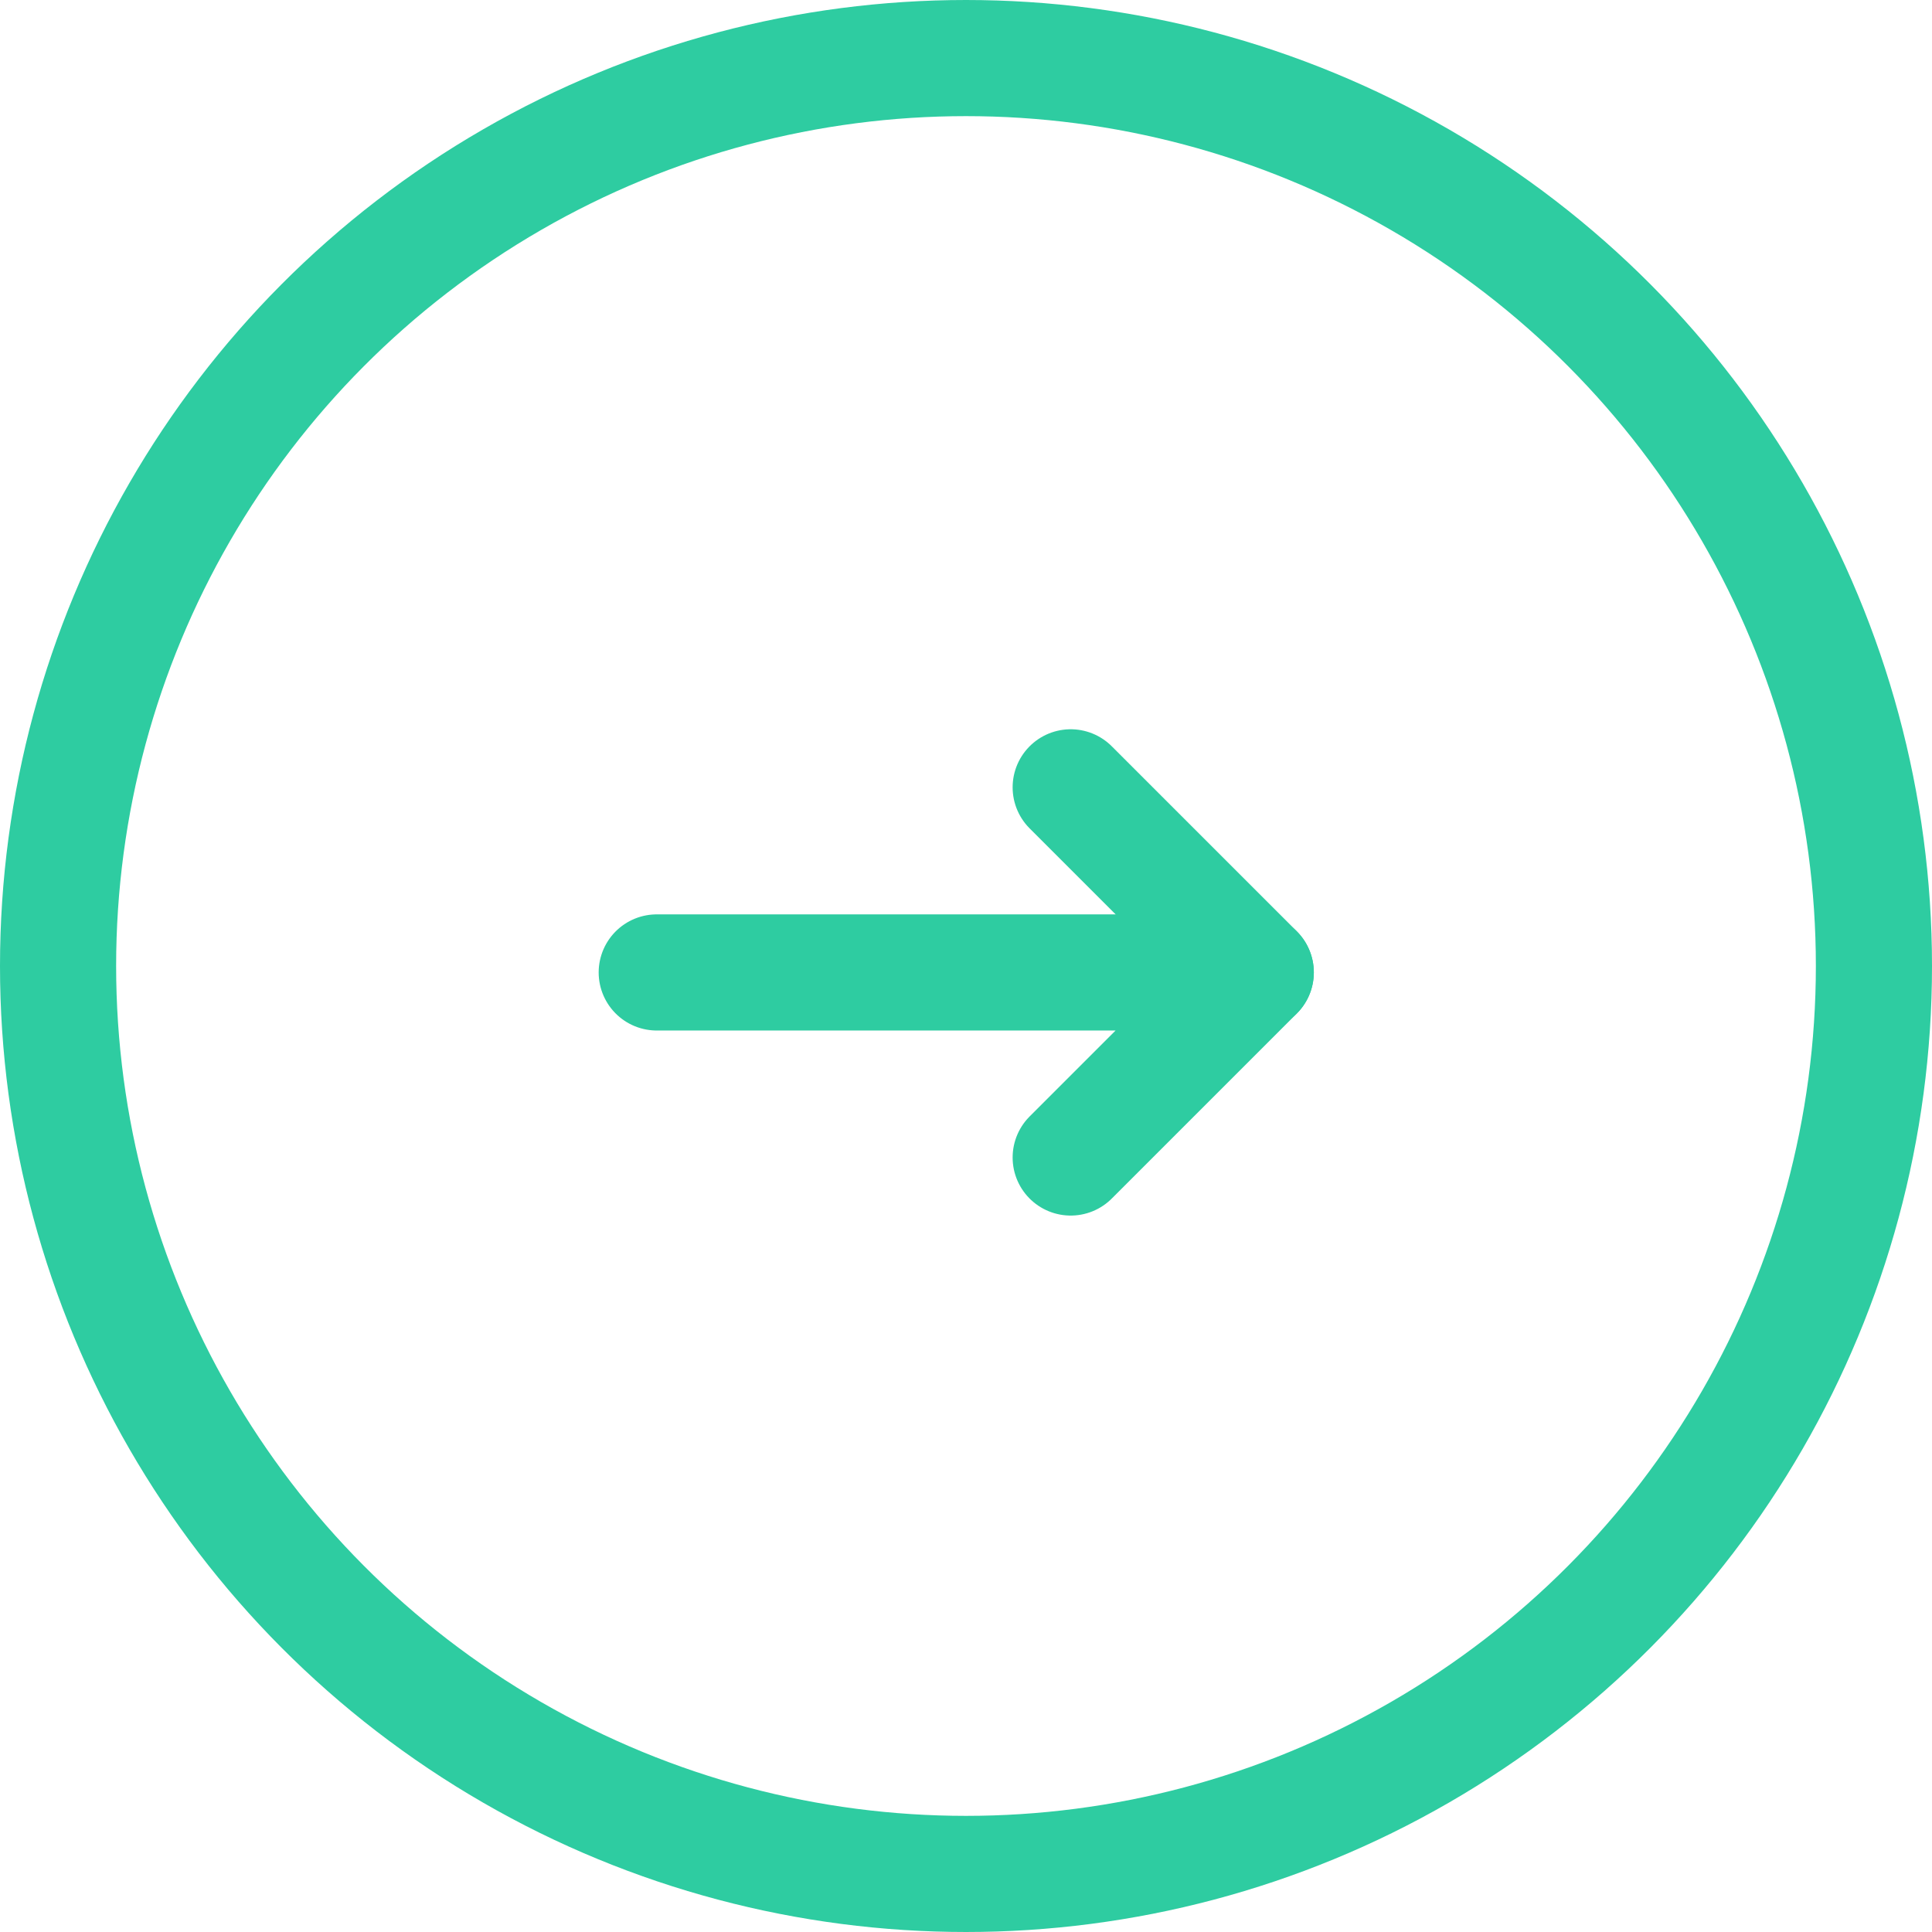 <svg xmlns="http://www.w3.org/2000/svg" viewBox="5427.365 3379.364 33.272 33.272">
  <defs>
    <style>
      .cls-1, .cls-2, .cls-4 {
        fill: none;
      }

      .cls-1, .cls-2 {
        stroke: #2ecca1;
        stroke-width: 2px;
      }

      .cls-2 {
        stroke-linecap: round;
        stroke-linejoin: round;
        stroke-miterlimit: 10;
      }

      .cls-3 {
        stroke: none;
      }
    </style>
  </defs>
  <g id="visit_website" transform="translate(4529 2422)">
    <g id="Ellipse_261" data-name="Ellipse 261" class="cls-1" transform="translate(931.637 990.636) rotate(180)">
      <circle class="cls-3" cx="16.636" cy="16.636" r="16.636"/>
      <circle class="cls-4" cx="16.636" cy="16.636" r="15.636"/>
    </g>
    <g id="Group_601" data-name="Group 601" transform="translate(909.675 970.923)">
      <path id="Path_8" data-name="Path 8" class="cls-2" d="M10.316,3.187H0L3.187,0" transform="translate(10.316 6.375) rotate(180)"/>
      <line id="Line_10" data-name="Line 10" class="cls-2" x2="3.187" y2="3.187" transform="translate(10.316 3.187) rotate(180)"/>
    </g>
  </g>
</svg>
